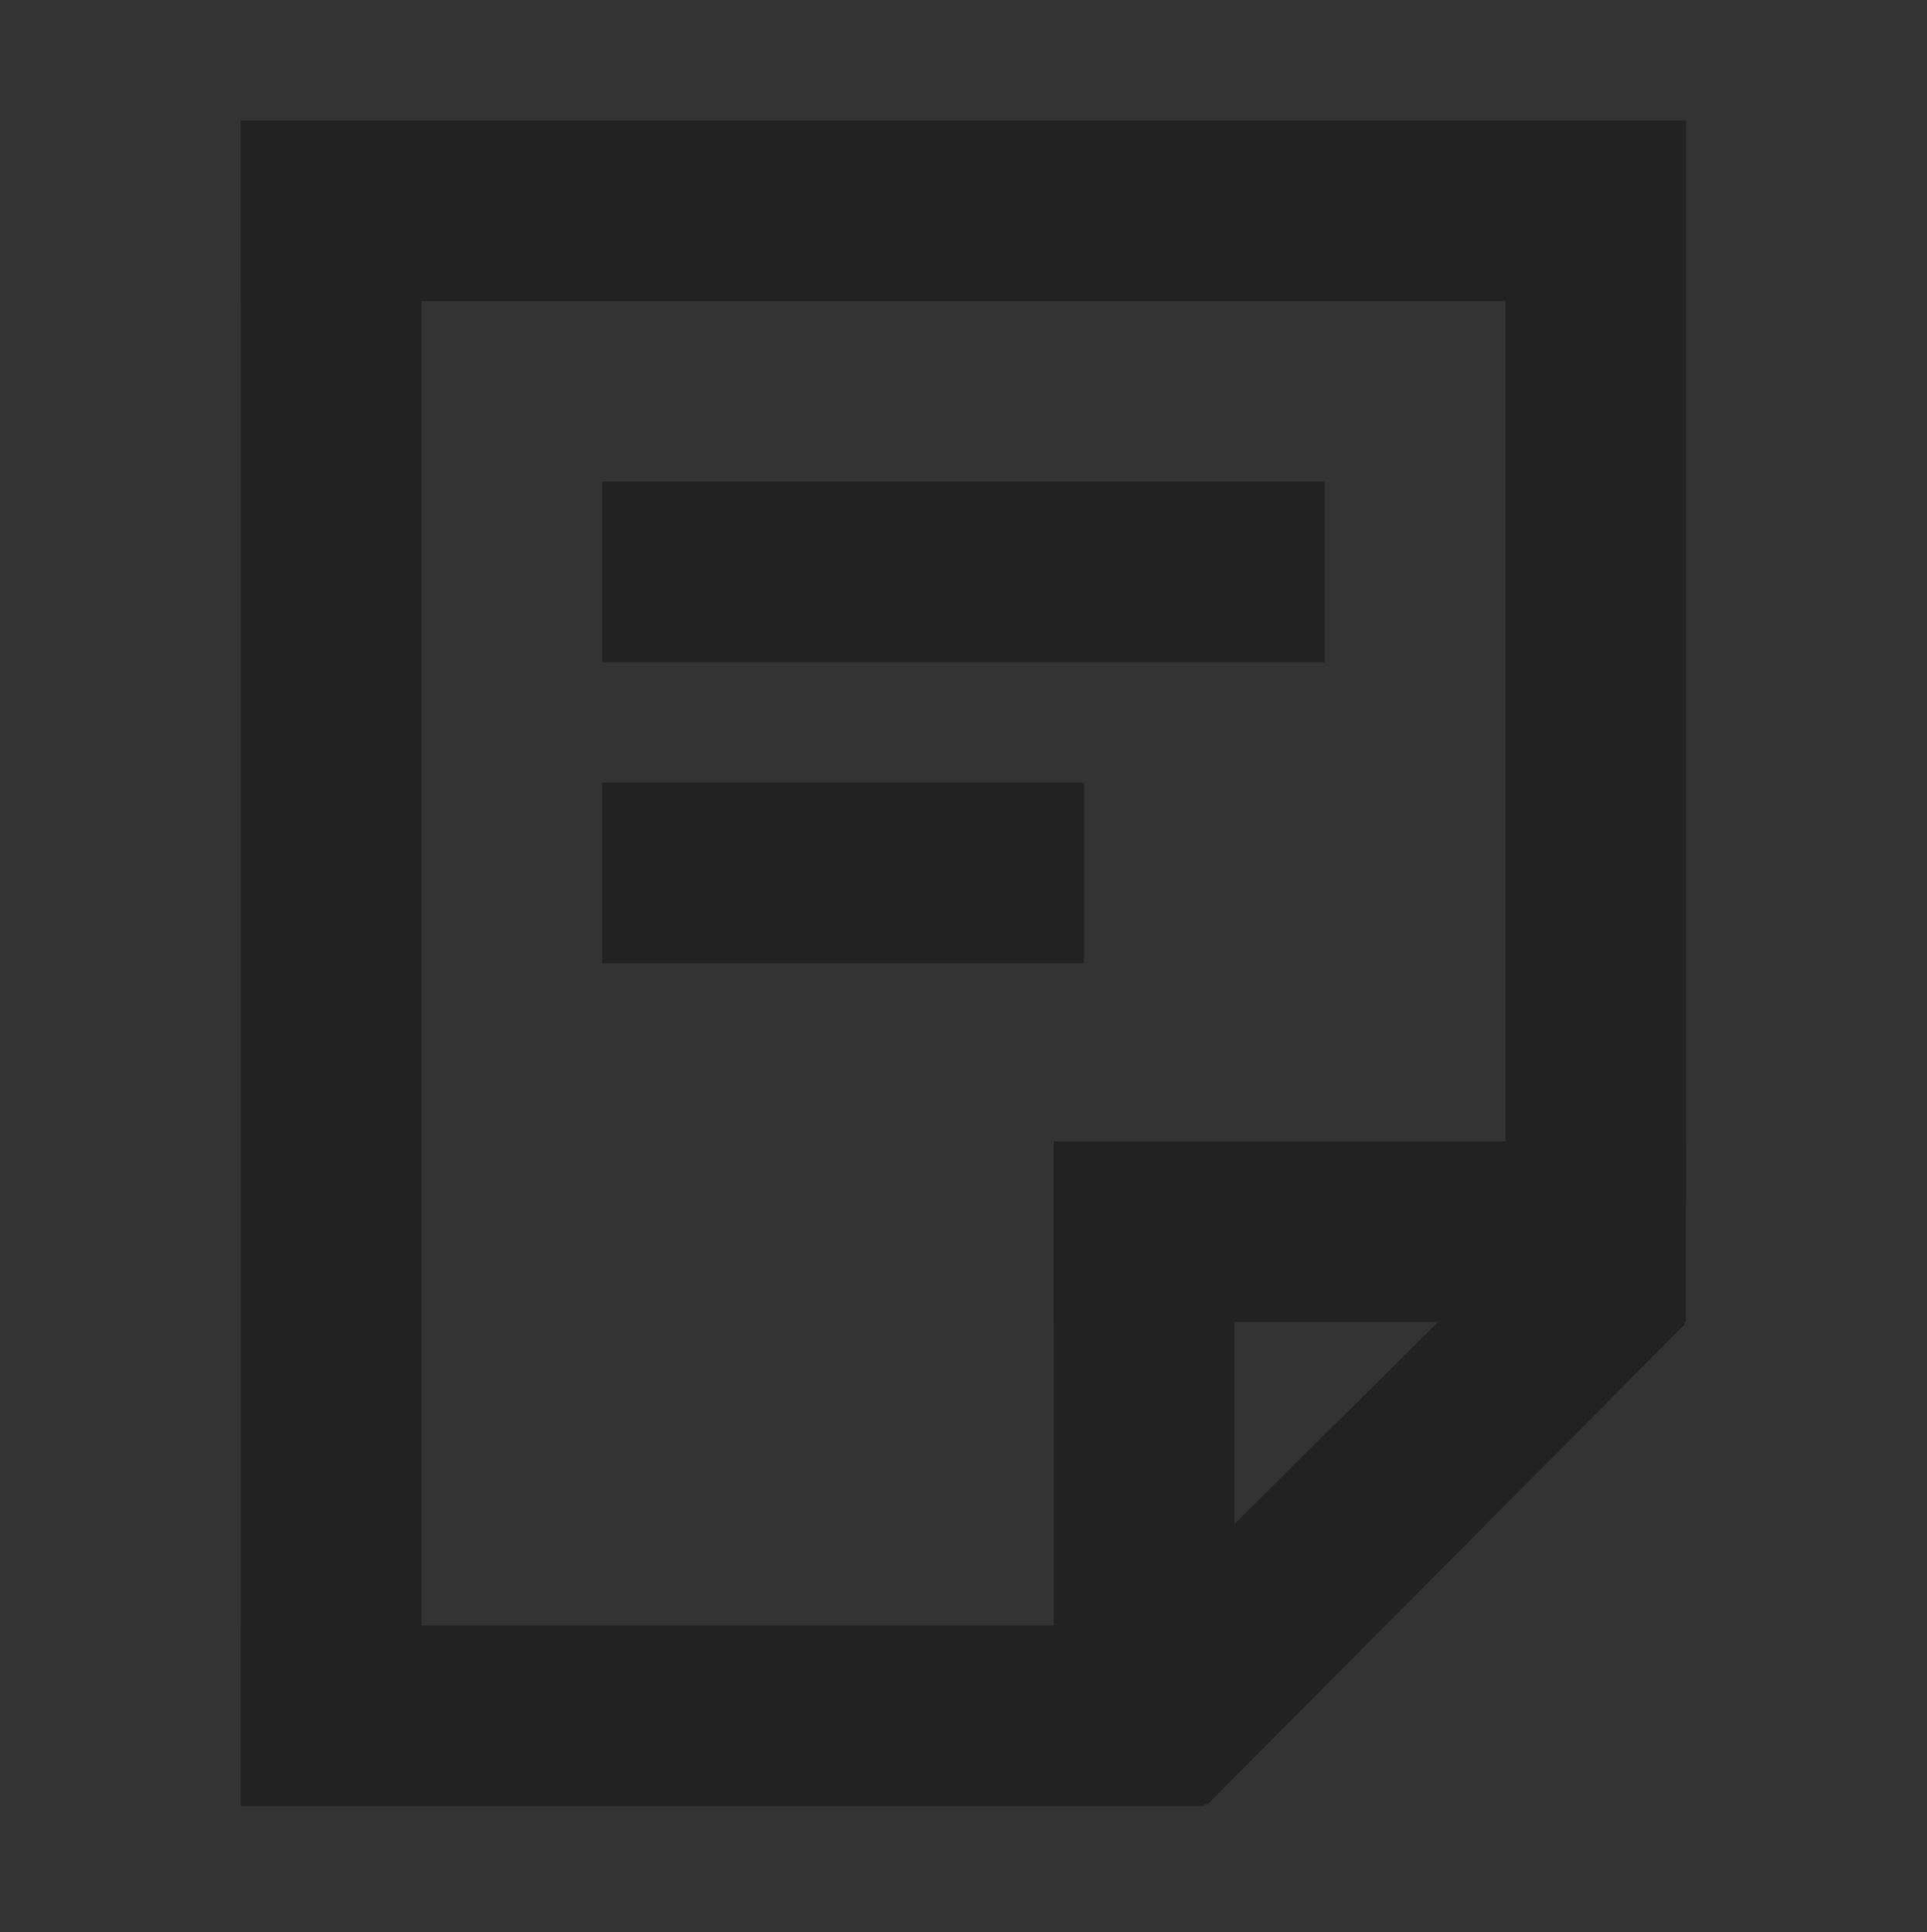 <svg id="report" data-name="report(h16)" xmlns="http://www.w3.org/2000/svg" viewBox="0 0 16 16.046">
  <rect x="0" y="0" width="16" height="16.046" fill="#333333" stroke="none"/>
  <g id="keyline_16px" data-name="keyline/16px">
    <g id="bounding-box">
      <path id="shape" d="M0,0H16V16H0Z" fill="none"/>
    </g>
  </g>
  <g id="icon" transform="translate(1.953 4)">
    <g id="page" transform="translate(1.046 -4)">
      <rect id="사각형_151624" data-name="사각형 151624" width="11.25" height="1.5" transform="translate(-0.999 1)" fill="#222"/>
      <rect id="사각형_151625" data-name="사각형 151625" width="8" height="1.5" transform="translate(-1 13.5)" fill="#222"/>
      <rect id="사각형_151626" data-name="사각형 151626" width="13" height="1.5" transform="translate(0.501 1) rotate(90)" fill="#222"/>
      <rect id="사각형_151627" data-name="사각형 151627" width="9" height="1.5" transform="translate(11.001 1) rotate(90)" fill="#222"/>
      <line id="선_3175" data-name="선 3175" y1="4" transform="translate(6.501 10.5)" fill="none" stroke="#222" stroke-width="1.5"/>
      <line id="선_3174" data-name="선 3174" transform="translate(9.501 12.5)" fill="none" stroke="#707070" stroke-width="1"/>
      <g id="패스_210125" data-name="패스 210125" transform="translate(6.001 9.25)" fill="#fff">
        <path d="M 4.498 1.229 L 0.249 1.229 L 0.249 0.729 L 4.498 0.729 L 4.498 1.229 Z" stroke="none"/>
        <path d="M -0.251 0.229 L 4.998 0.229 L 4.998 1.729 L -0.251 1.729 L -0.251 0.229 Z" stroke="none" fill="#222"/>
      </g>
      <g id="패스_210143" data-name="패스 210143" transform="translate(10.83 11.232) rotate(135)" fill="#fff">
        <path d="M 5.631 1.033 L -0.521 1.007 L -0.066 0.551 L 5.134 0.536 L 5.631 1.033 Z" stroke="none"/>
        <path d="M 5.341 0.035 L 6.843 1.538 L -1.724 1.502 L -0.273 0.052 L 5.341 0.035 Z" stroke="none" fill="#222"/>
      </g>
    </g>
    <rect id="사각형_151176" data-name="사각형 151176" width="6" height="1.5" transform="translate(3.047)" fill="#222"/>
    <rect id="사각형_151610" data-name="사각형 151610" width="4" height="1.5" transform="translate(3.047 2.5)" fill="#222"/>
  </g>
</svg>
